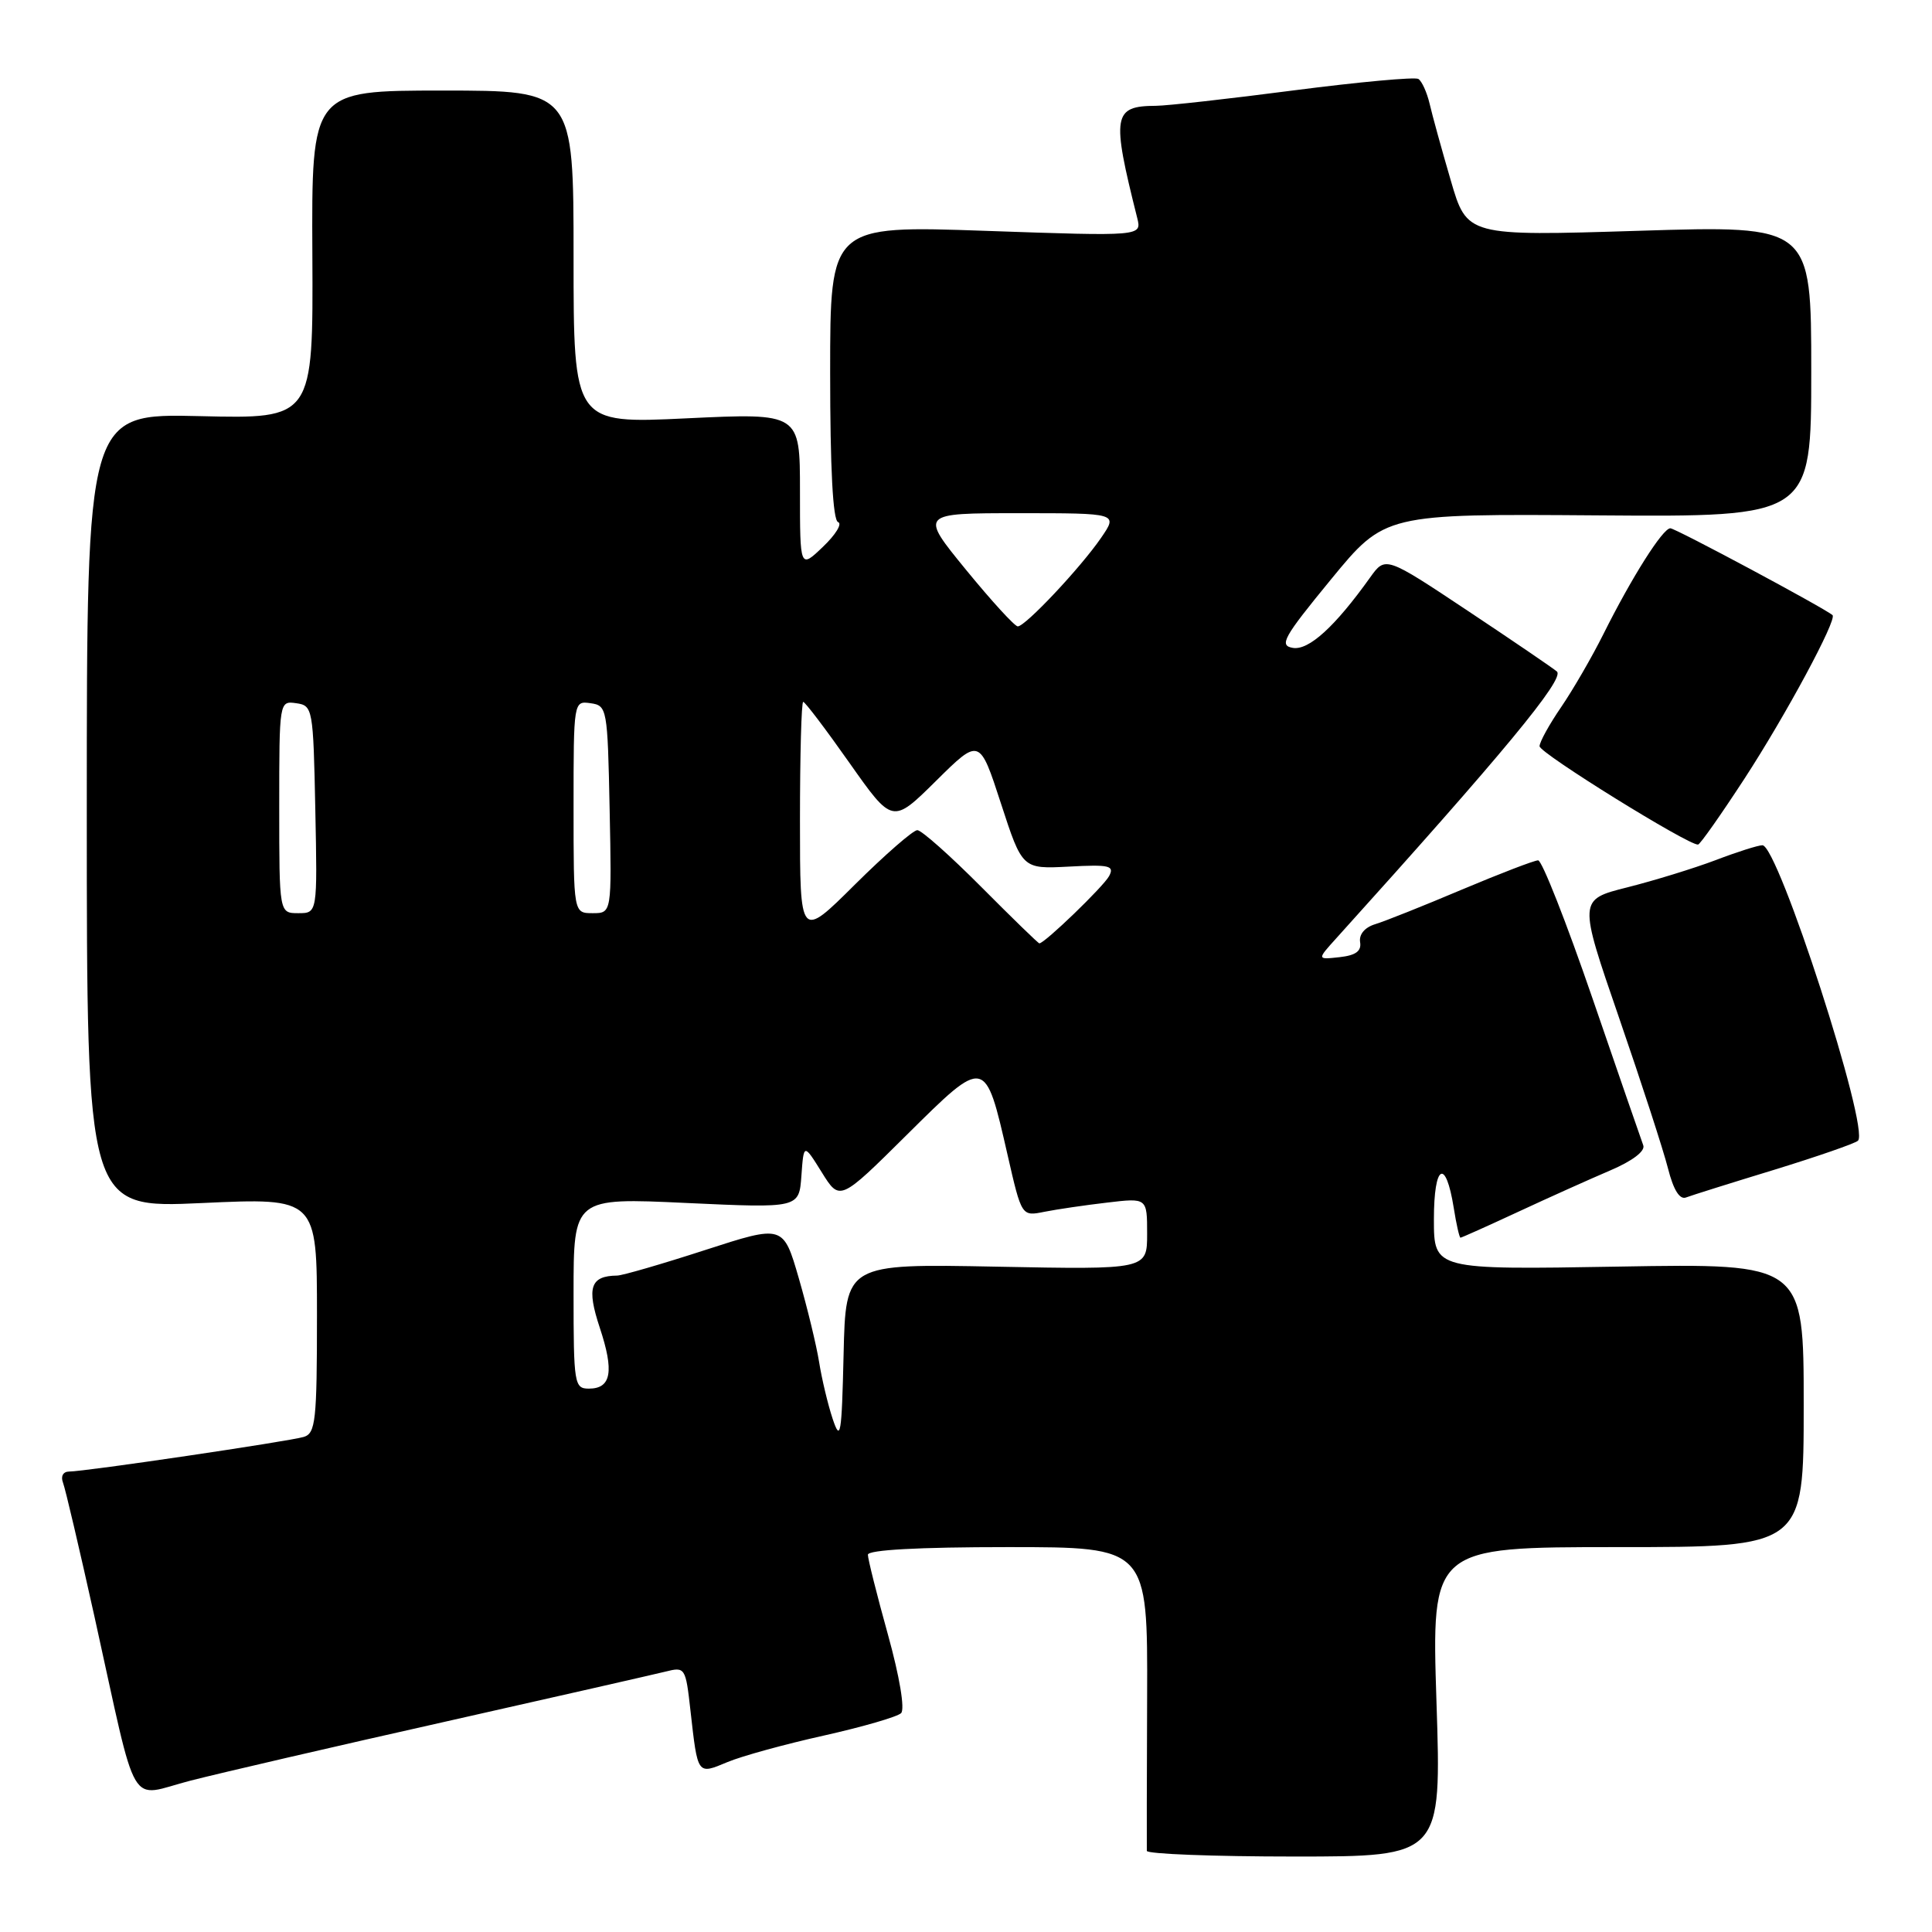<?xml version="1.0" encoding="UTF-8" standalone="no"?>
<!DOCTYPE svg PUBLIC "-//W3C//DTD SVG 1.1//EN" "http://www.w3.org/Graphics/SVG/1.1/DTD/svg11.dtd" >
<svg xmlns="http://www.w3.org/2000/svg" xmlns:xlink="http://www.w3.org/1999/xlink" version="1.1" viewBox="0 0 256 256">
 <g >
 <path fill="currentColor"
d=" M 190.34 225.50 C 189.68 205.00 189.68 205.00 214.34 205.00 C 239.00 205.00 239.00 205.00 239.00 186.21 C 239.00 167.41 239.00 167.41 214.50 167.83 C 190.00 168.25 190.00 168.25 190.00 161.56 C 190.00 154.26 191.56 153.37 192.63 160.06 C 192.97 162.23 193.38 164.00 193.52 164.00 C 193.67 164.00 197.10 162.46 201.15 160.58 C 205.19 158.70 210.69 156.23 213.36 155.09 C 216.32 153.83 218.03 152.52 217.74 151.76 C 217.48 151.07 214.45 142.29 211.00 132.25 C 207.55 122.21 204.32 114.00 203.81 114.00 C 203.31 114.00 198.76 115.75 193.70 117.88 C 188.64 120.02 183.48 122.08 182.22 122.46 C 180.84 122.88 180.06 123.81 180.22 124.83 C 180.42 126.03 179.65 126.59 177.50 126.83 C 174.50 127.16 174.50 127.16 177.06 124.33 C 199.17 99.84 207.37 89.94 206.30 88.98 C 205.86 88.59 200.57 84.98 194.54 80.97 C 183.58 73.68 183.58 73.68 181.54 76.53 C 176.89 83.04 173.43 86.19 171.32 85.85 C 169.45 85.54 170.03 84.49 176.35 76.79 C 183.50 68.08 183.50 68.08 211.75 68.29 C 240.00 68.50 240.00 68.50 240.00 49.19 C 240.00 29.87 240.00 29.87 217.19 30.58 C 194.38 31.29 194.38 31.29 192.23 23.89 C 191.04 19.83 189.78 15.26 189.43 13.74 C 189.07 12.22 188.40 10.75 187.94 10.46 C 187.48 10.18 180.07 10.86 171.48 11.97 C 162.89 13.09 154.66 14.01 153.18 14.02 C 147.47 14.05 147.26 15.25 150.69 28.89 C 151.29 31.31 151.29 31.31 130.65 30.59 C 110.00 29.87 110.00 29.87 110.00 49.35 C 110.00 62.05 110.36 68.95 111.05 69.18 C 111.63 69.38 110.73 70.85 109.05 72.45 C 106.00 75.37 106.00 75.37 106.00 65.05 C 106.00 54.72 106.00 54.72 91.00 55.43 C 76.00 56.15 76.00 56.15 76.00 34.07 C 76.00 12.00 76.00 12.00 58.64 12.00 C 41.28 12.00 41.28 12.00 41.39 33.75 C 41.50 55.50 41.50 55.50 26.50 55.14 C 11.50 54.78 11.50 54.78 11.50 107.44 C 11.50 160.11 11.50 160.11 26.75 159.41 C 42.00 158.71 42.00 158.71 42.00 174.29 C 42.00 188.25 41.82 189.92 40.25 190.40 C 38.29 190.99 11.26 194.99 9.14 194.99 C 8.36 195.00 8.02 195.62 8.35 196.47 C 8.66 197.27 10.53 205.26 12.52 214.22 C 18.39 240.73 16.84 238.09 25.26 235.94 C 29.24 234.92 44.42 231.40 59.00 228.13 C 73.58 224.85 86.70 221.86 88.17 221.50 C 90.78 220.84 90.85 220.94 91.49 226.66 C 92.46 235.27 92.38 235.16 96.38 233.49 C 98.28 232.69 104.04 231.11 109.17 229.97 C 114.30 228.82 118.90 227.49 119.40 227.00 C 119.92 226.47 119.21 222.19 117.65 216.57 C 116.19 211.32 115.00 206.57 115.00 206.01 C 115.00 205.37 121.68 205.00 133.54 205.00 C 152.07 205.00 152.07 205.00 152.00 224.75 C 151.96 235.61 151.94 244.84 151.96 245.25 C 151.98 245.66 160.78 246.00 171.50 246.00 C 191.01 246.00 191.01 246.00 190.34 225.50 Z  M 235.10 155.00 C 240.82 153.24 245.81 151.51 246.19 151.15 C 247.79 149.64 235.61 112.00 233.53 112.00 C 232.96 112.00 230.16 112.89 227.31 113.98 C 224.45 115.06 219.19 116.68 215.62 117.58 C 209.14 119.21 209.14 119.21 214.53 134.85 C 217.50 143.46 220.42 152.45 221.02 154.83 C 221.74 157.67 222.57 159.00 223.41 158.67 C 224.11 158.40 229.37 156.75 235.10 155.00 Z  M 231.15 103.18 C 236.64 94.75 243.45 82.09 242.82 81.51 C 241.82 80.61 222.01 70.00 221.33 70.00 C 220.32 70.00 216.20 76.53 212.47 84.00 C 210.96 87.03 208.44 91.38 206.87 93.68 C 205.29 95.98 204.00 98.32 204.00 98.88 C 204.00 99.79 223.76 112.04 225.00 111.91 C 225.28 111.88 228.04 107.95 231.15 103.18 Z  M 110.33 188.00 C 109.69 186.07 108.89 182.70 108.54 180.50 C 108.19 178.30 106.98 173.30 105.85 169.39 C 103.79 162.28 103.79 162.28 93.42 165.64 C 87.72 167.49 82.48 169.01 81.78 169.02 C 78.22 169.06 77.71 170.60 79.47 175.92 C 81.40 181.73 81.00 184.00 78.03 184.00 C 76.10 184.00 76.00 183.40 76.00 171.35 C 76.00 158.70 76.00 158.70 90.94 159.40 C 105.88 160.09 105.88 160.09 106.19 155.80 C 106.50 151.50 106.50 151.50 108.89 155.34 C 111.28 159.18 111.28 159.18 120.19 150.34 C 130.60 140.02 130.53 140.01 133.51 153.04 C 135.37 161.18 135.37 161.18 138.38 160.57 C 140.04 160.24 143.78 159.69 146.70 159.35 C 152.00 158.72 152.00 158.72 152.00 163.48 C 152.00 168.23 152.00 168.23 132.03 167.84 C 112.06 167.45 112.06 167.45 111.78 179.47 C 111.53 190.18 111.37 191.12 110.33 188.00 Z  M 130.00 117.50 C 125.90 113.38 122.10 110.00 121.55 110.00 C 121.00 110.00 117.27 113.25 113.27 117.22 C 106.00 124.45 106.00 124.45 106.00 108.72 C 106.00 100.08 106.19 93.00 106.43 93.00 C 106.67 93.00 109.43 96.64 112.56 101.09 C 118.26 109.18 118.26 109.18 124.03 103.47 C 129.80 97.76 129.80 97.76 132.63 106.46 C 135.46 115.15 135.46 115.15 141.63 114.83 C 147.02 114.54 147.70 114.70 146.96 116.09 C 146.20 117.49 138.42 125.00 137.72 125.00 C 137.57 125.00 134.10 121.62 130.00 117.50 Z  M 37.00 106.93 C 37.00 92.91 37.01 92.86 39.25 93.18 C 41.44 93.49 41.51 93.85 41.78 107.25 C 42.06 121.00 42.06 121.00 39.53 121.00 C 37.00 121.00 37.00 121.00 37.00 106.93 Z  M 76.00 106.93 C 76.00 92.91 76.01 92.86 78.25 93.18 C 80.44 93.49 80.51 93.85 80.78 107.25 C 81.06 121.00 81.06 121.00 78.53 121.00 C 76.00 121.00 76.00 121.00 76.00 106.93 Z  M 128.00 75.50 C 121.87 68.00 121.87 68.00 135.00 68.00 C 148.14 68.00 148.14 68.00 145.91 71.25 C 143.22 75.18 135.87 83.00 134.86 83.00 C 134.46 83.00 131.37 79.62 128.00 75.50 Z "/>
</g>
</svg>